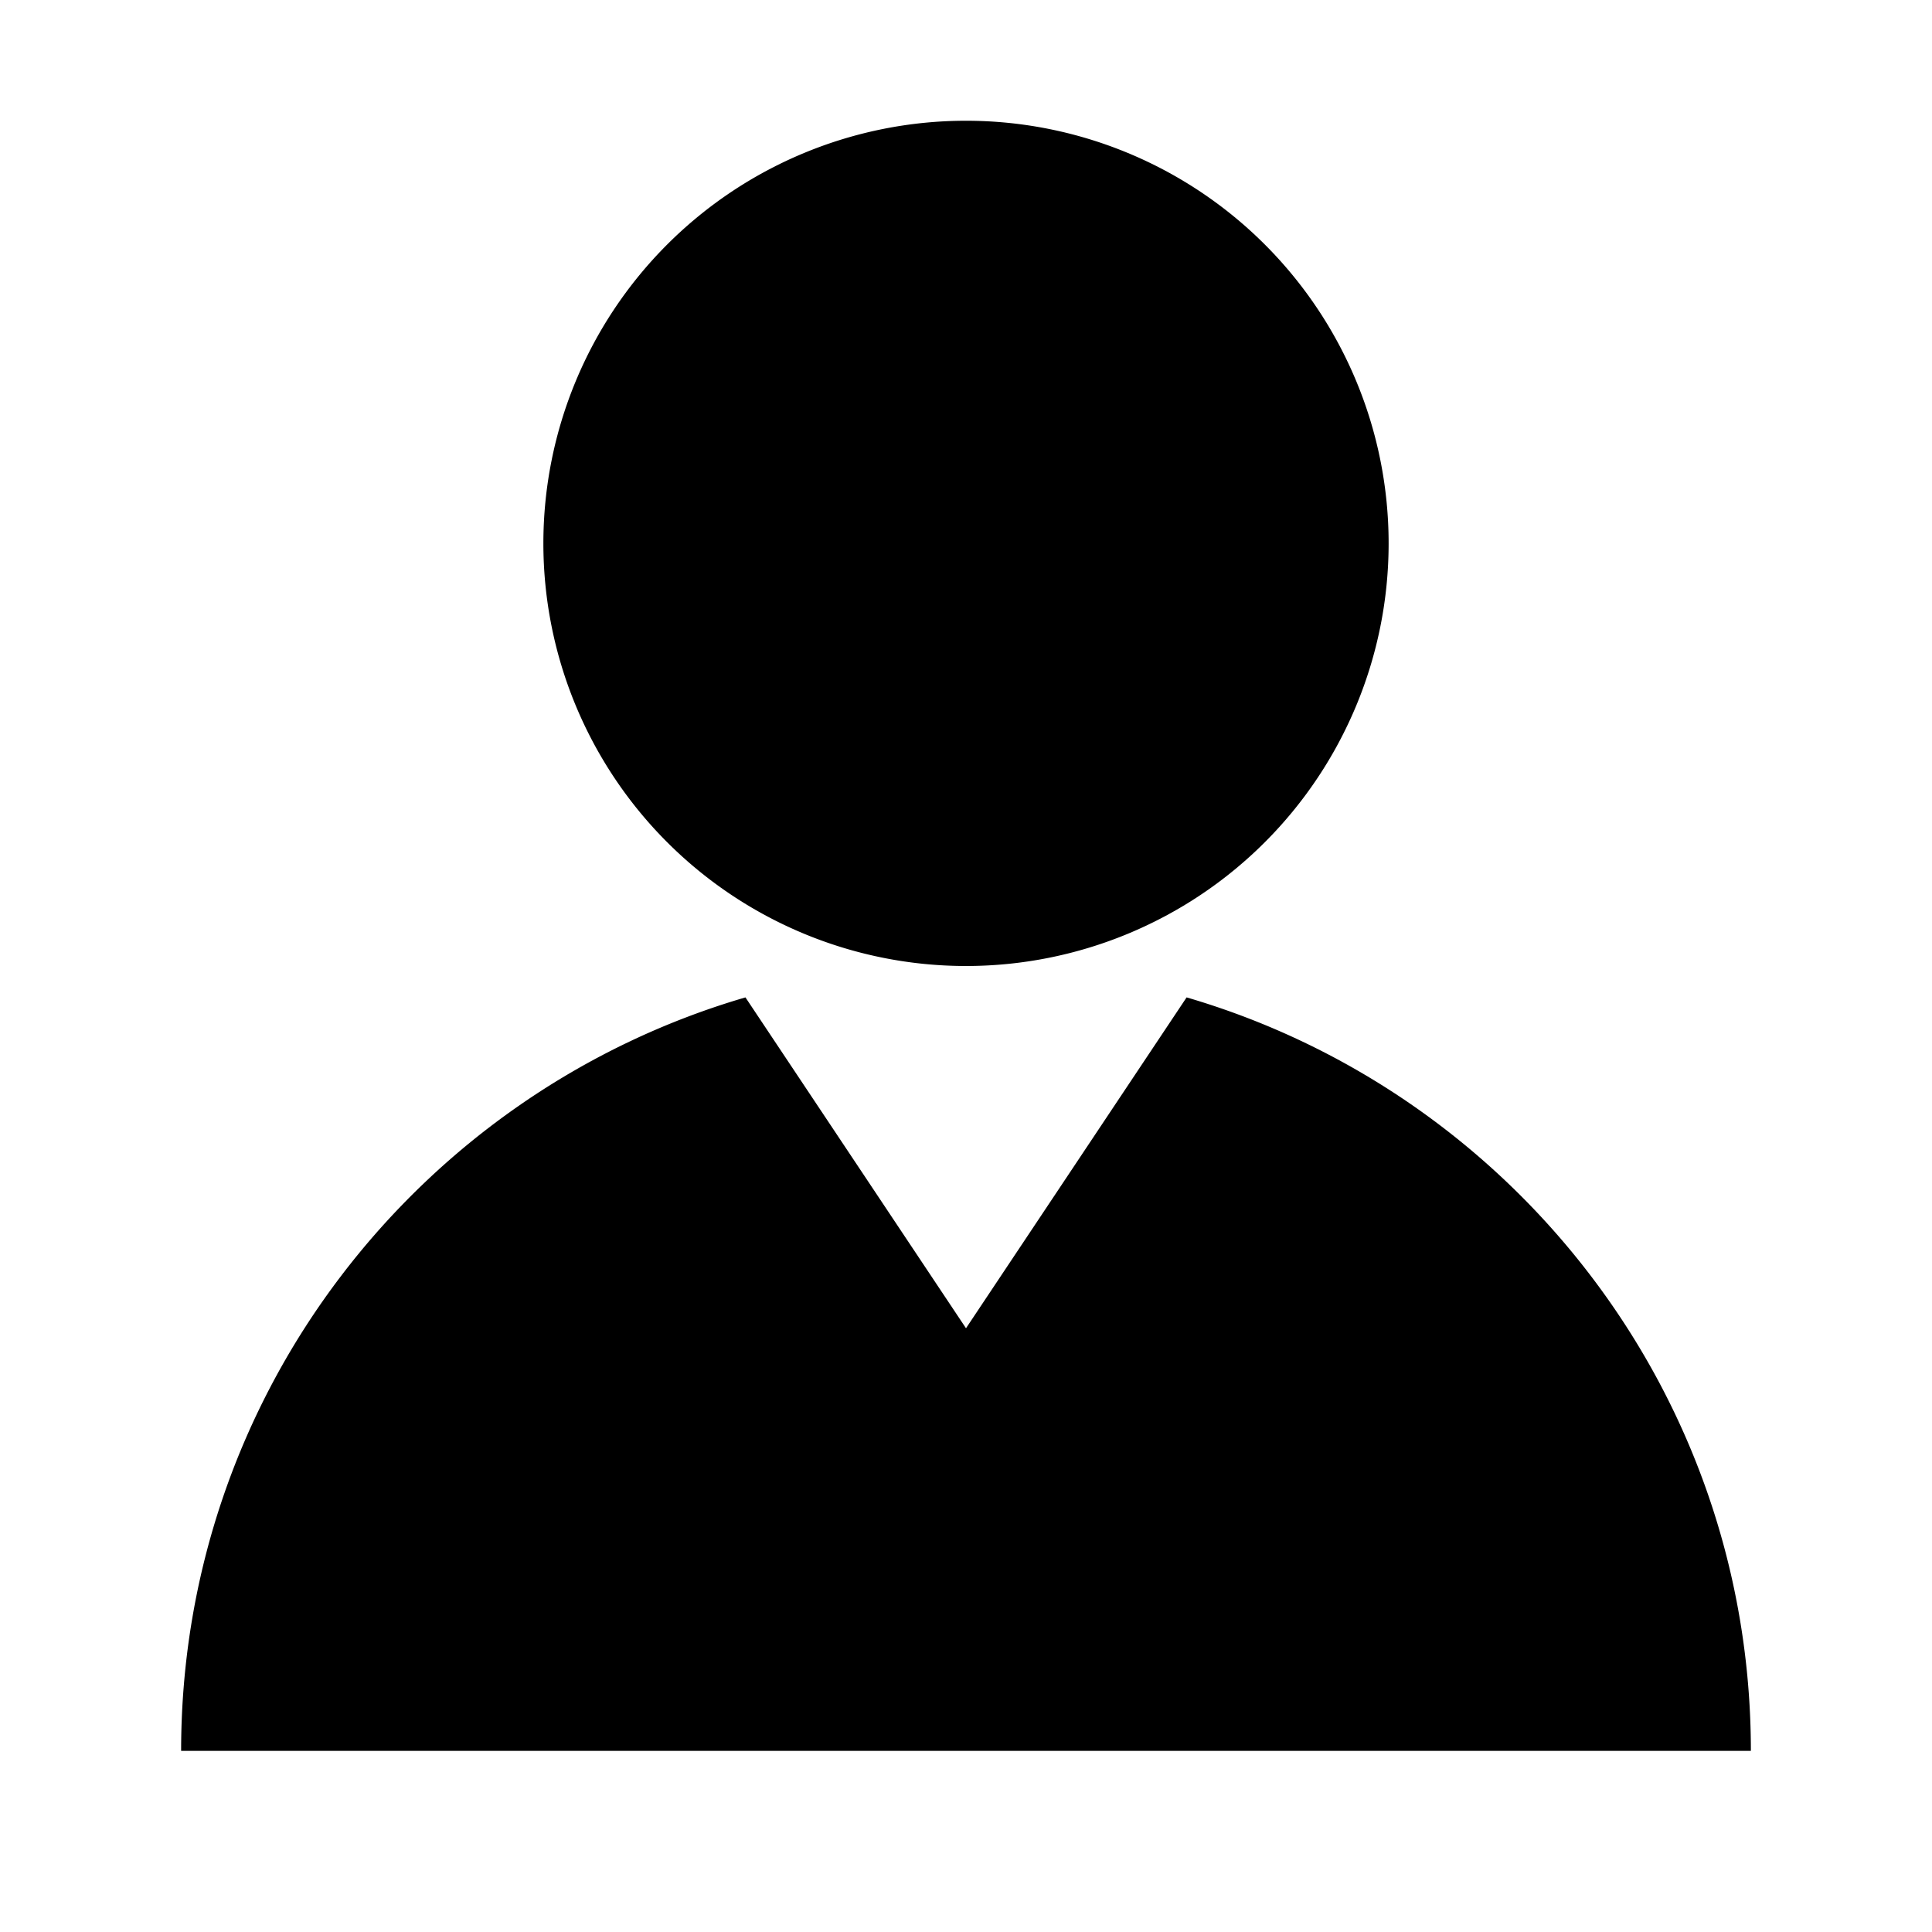 <svg xmlns="http://www.w3.org/2000/svg" viewBox="0 0 32 32"><path fill="currentColor" fill-rule="evenodd" d="M16 16a7 7 0 1 0 0-14 7 7 0 0 0 0 14m3.654.52C25.054 18.1 29 23.09 29 29H3c0-5.912 3.946-10.901 9.347-12.48L16 22z"/></svg>